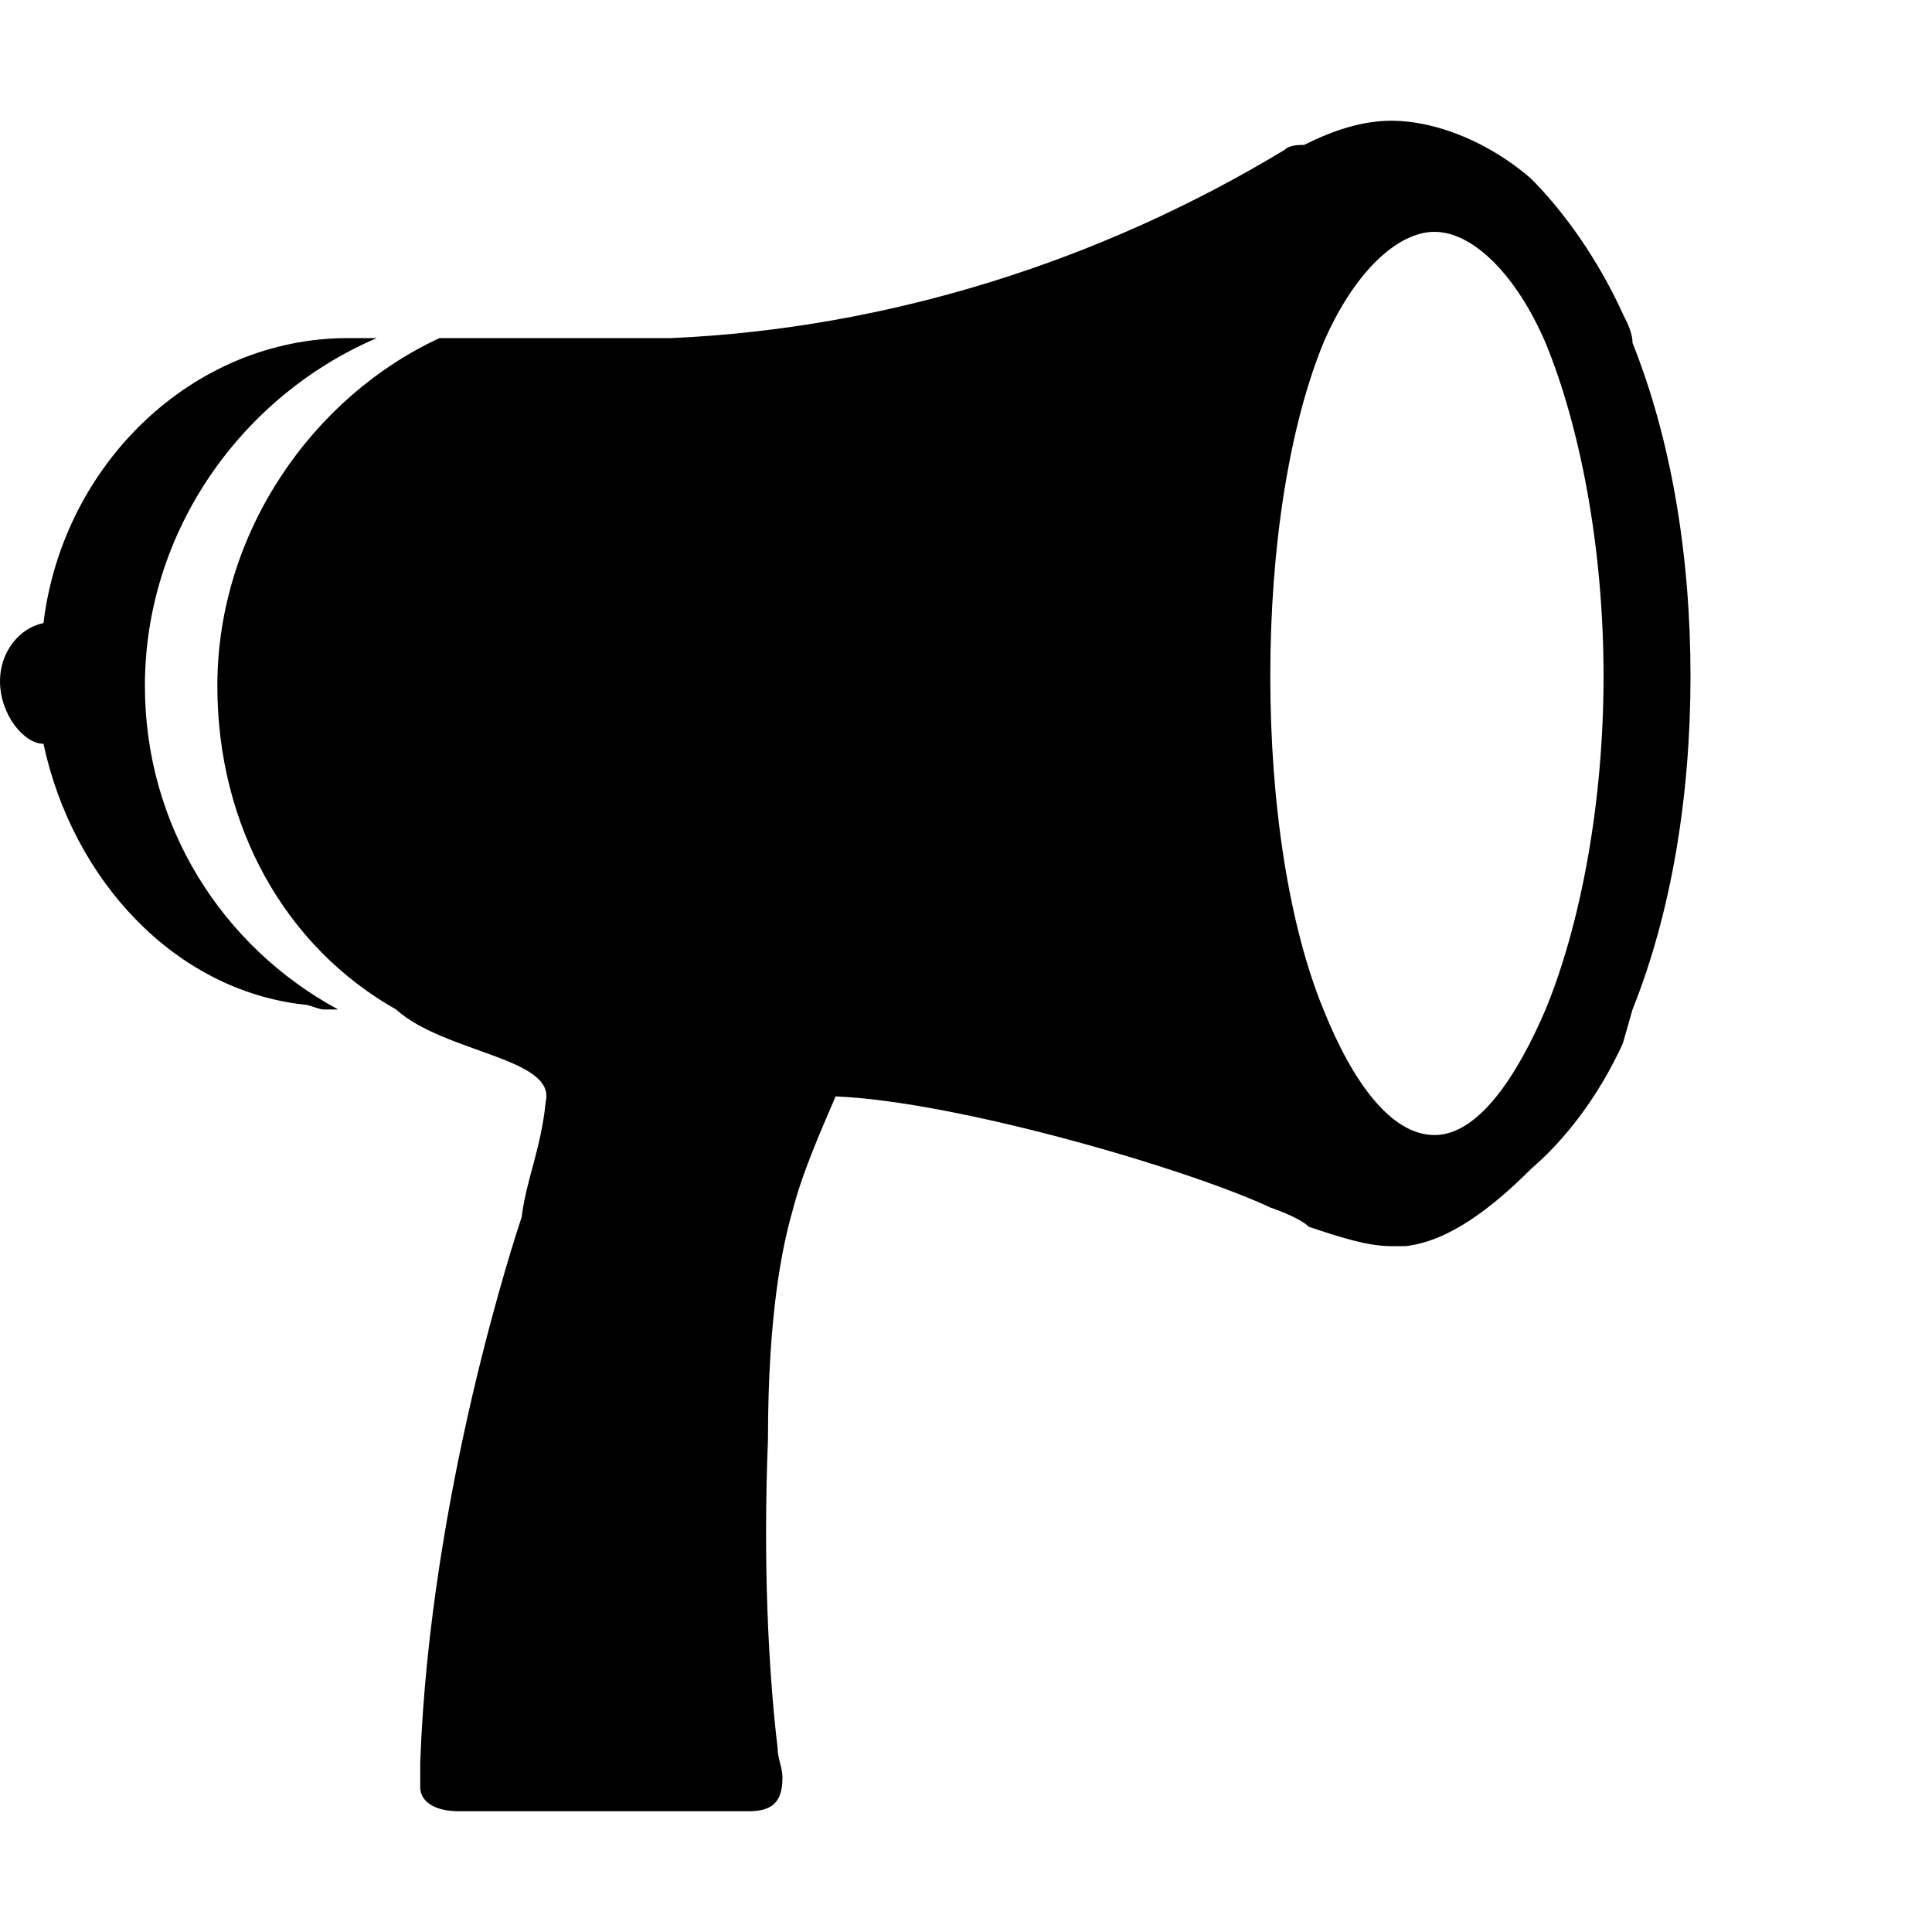 <?xml version="1.0"?><svg xmlns="http://www.w3.org/2000/svg" width="40" height="40" viewBox="0 0 40 40"><path  d="m3 14.2c0 2.9 1.6 5.4 4 6.7-0.1 0-0.2 0-0.3 0s-0.3-0.1-0.4-0.1c-2.7-0.3-4.8-2.6-5.4-5.4-0.4 0-0.9-0.6-0.9-1.3 0-0.6 0.4-1.1 0.9-1.2 0.4-3.3 3.1-5.9 6.3-5.9h0.6c-2.8 1.2-4.8 4-4.8 7.2z m30.8-7.1c0.8 2 1.2 4.4 1.2 6.9s-0.4 4.9-1.2 6.9l-0.2 0.7c-0.5 1.1-1.2 2-1.9 2.6-0.8 0.8-1.7 1.5-2.6 1.6h-0.3c-0.5 0-1.1-0.2-1.7-0.4-0.2-0.2-0.8-0.4-0.8-0.4-1.7-0.8-6.5-2.2-9-2.3-0.3 0.7-0.7 1.6-0.9 2.4-0.2 0.7-0.5 2.1-0.5 4.7-0.1 2.5 0 4.7 0.2 6.4 0 0.2 0.1 0.4 0.1 0.6 0 0.5-0.2 0.7-0.7 0.7h-6c-0.5 0-0.8-0.2-0.8-0.5v-0.5c0.2-5.6 2-11 2.1-11.3 0.1-0.8 0.4-1.4 0.5-2.4 0.2-0.9-2.1-1-3.1-1.9-2.3-1.3-3.7-3.8-3.7-6.7 0-3.2 2-6 4.6-7.2h4.8c4.5-0.2 8.9-1.6 12.7-3.9 0.1-0.1 0.3-0.1 0.4-0.1 0.6-0.3 1.2-0.5 1.8-0.5 1 0 2.1 0.5 2.9 1.2 0.7 0.7 1.4 1.7 1.9 2.8 0.1 0.2 0.2 0.4 0.2 0.6z m-1.8 13.8c0.7-1.7 1.2-4.2 1.2-6.9s-0.5-5.2-1.2-6.9c-0.6-1.4-1.5-2.3-2.3-2.3s-1.7 0.9-2.3 2.3c-0.7 1.7-1.1 4.2-1.1 6.9s0.4 5.2 1.1 6.9c0.6 1.5 1.4 2.6 2.3 2.6s1.7-1.2 2.3-2.6z"></path></svg>